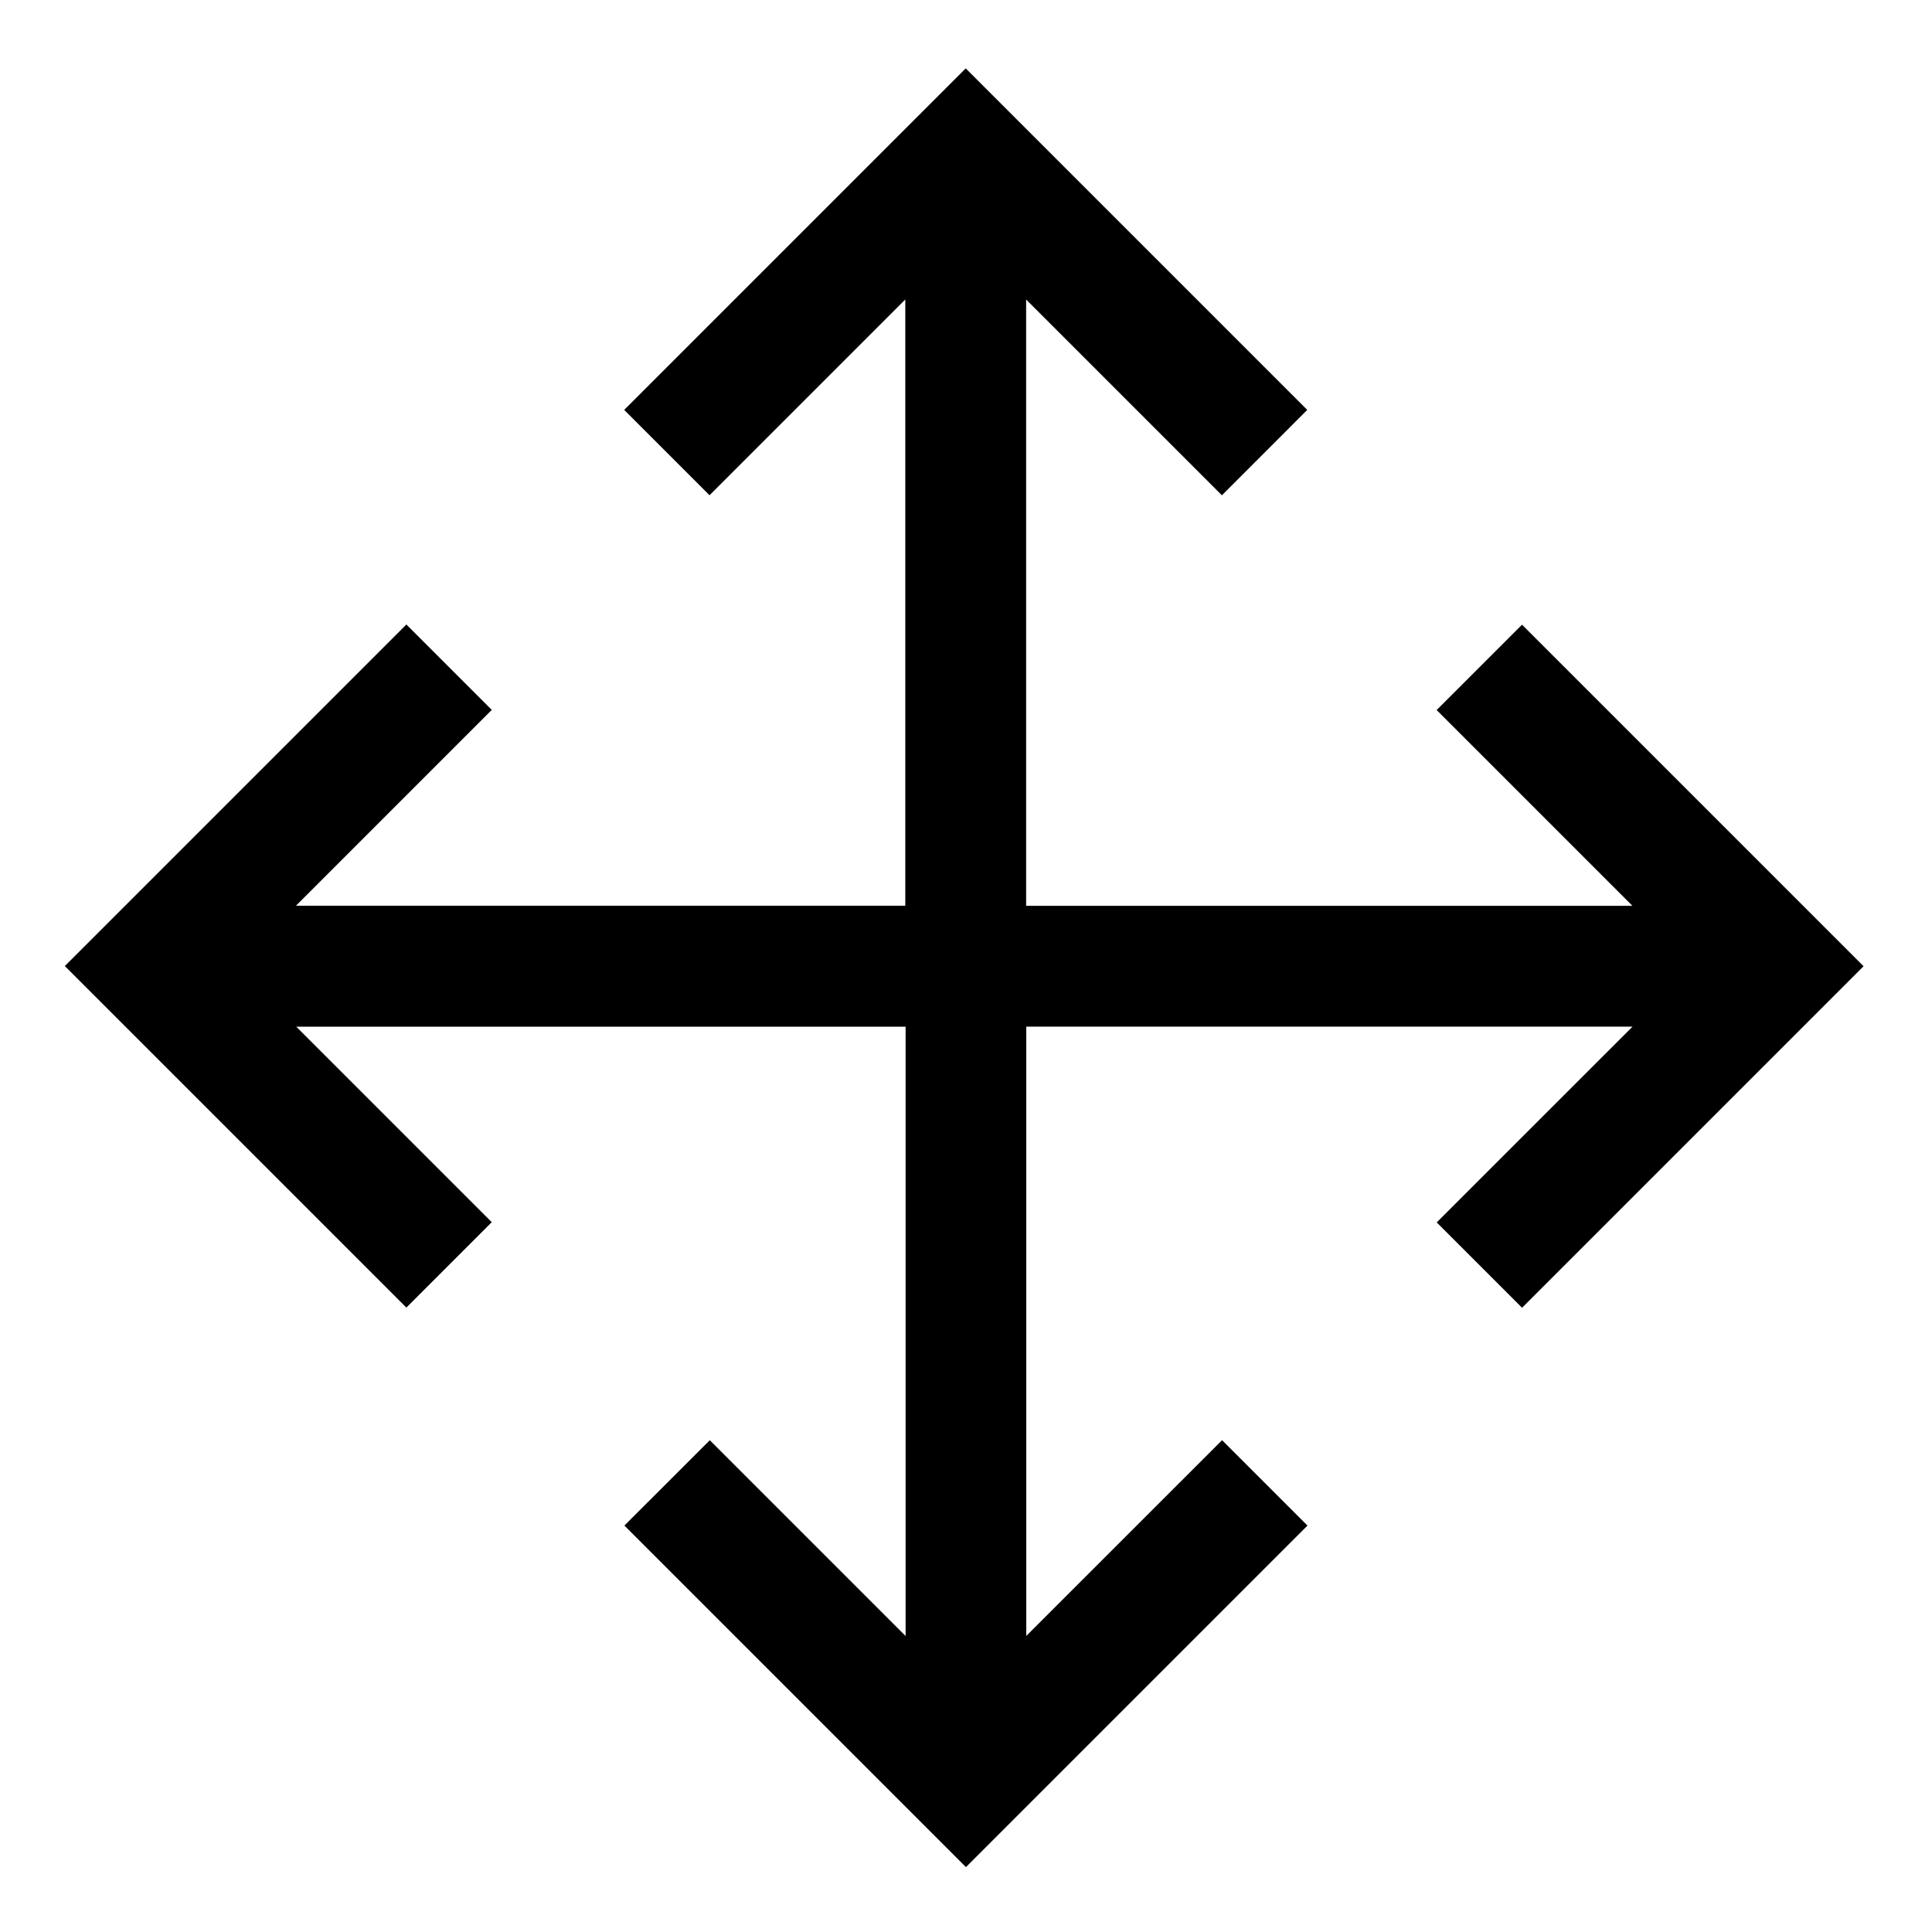 <svg viewBox="0 0 512 512" xmlns="http://www.w3.org/2000/svg"><path d="M130.412 323.98l-51.89-51.89 161.471 0 0 161.47 -51.89-51.89 -22.63 22.62 90.51 90.51 90.51-90.51 -22.63-22.63 -51.89 51.88 0-161.47 160.66 0 -51.89 51.88 22.62 22.62 90.5-90.51 -90.51-90.51 -22.63 22.62 51.88 51.88 -160.67 0 0-160.67 51.88 51.88 22.62-22.63 -90.51-90.51 -90.51 90.51 22.62 22.62 51.88-51.89 0 160.66 -161.471 0 51.88-51.89 -22.628-22.63 -90.51 90.51 90.511 90.51 22.62-22.63Z"/></svg>
